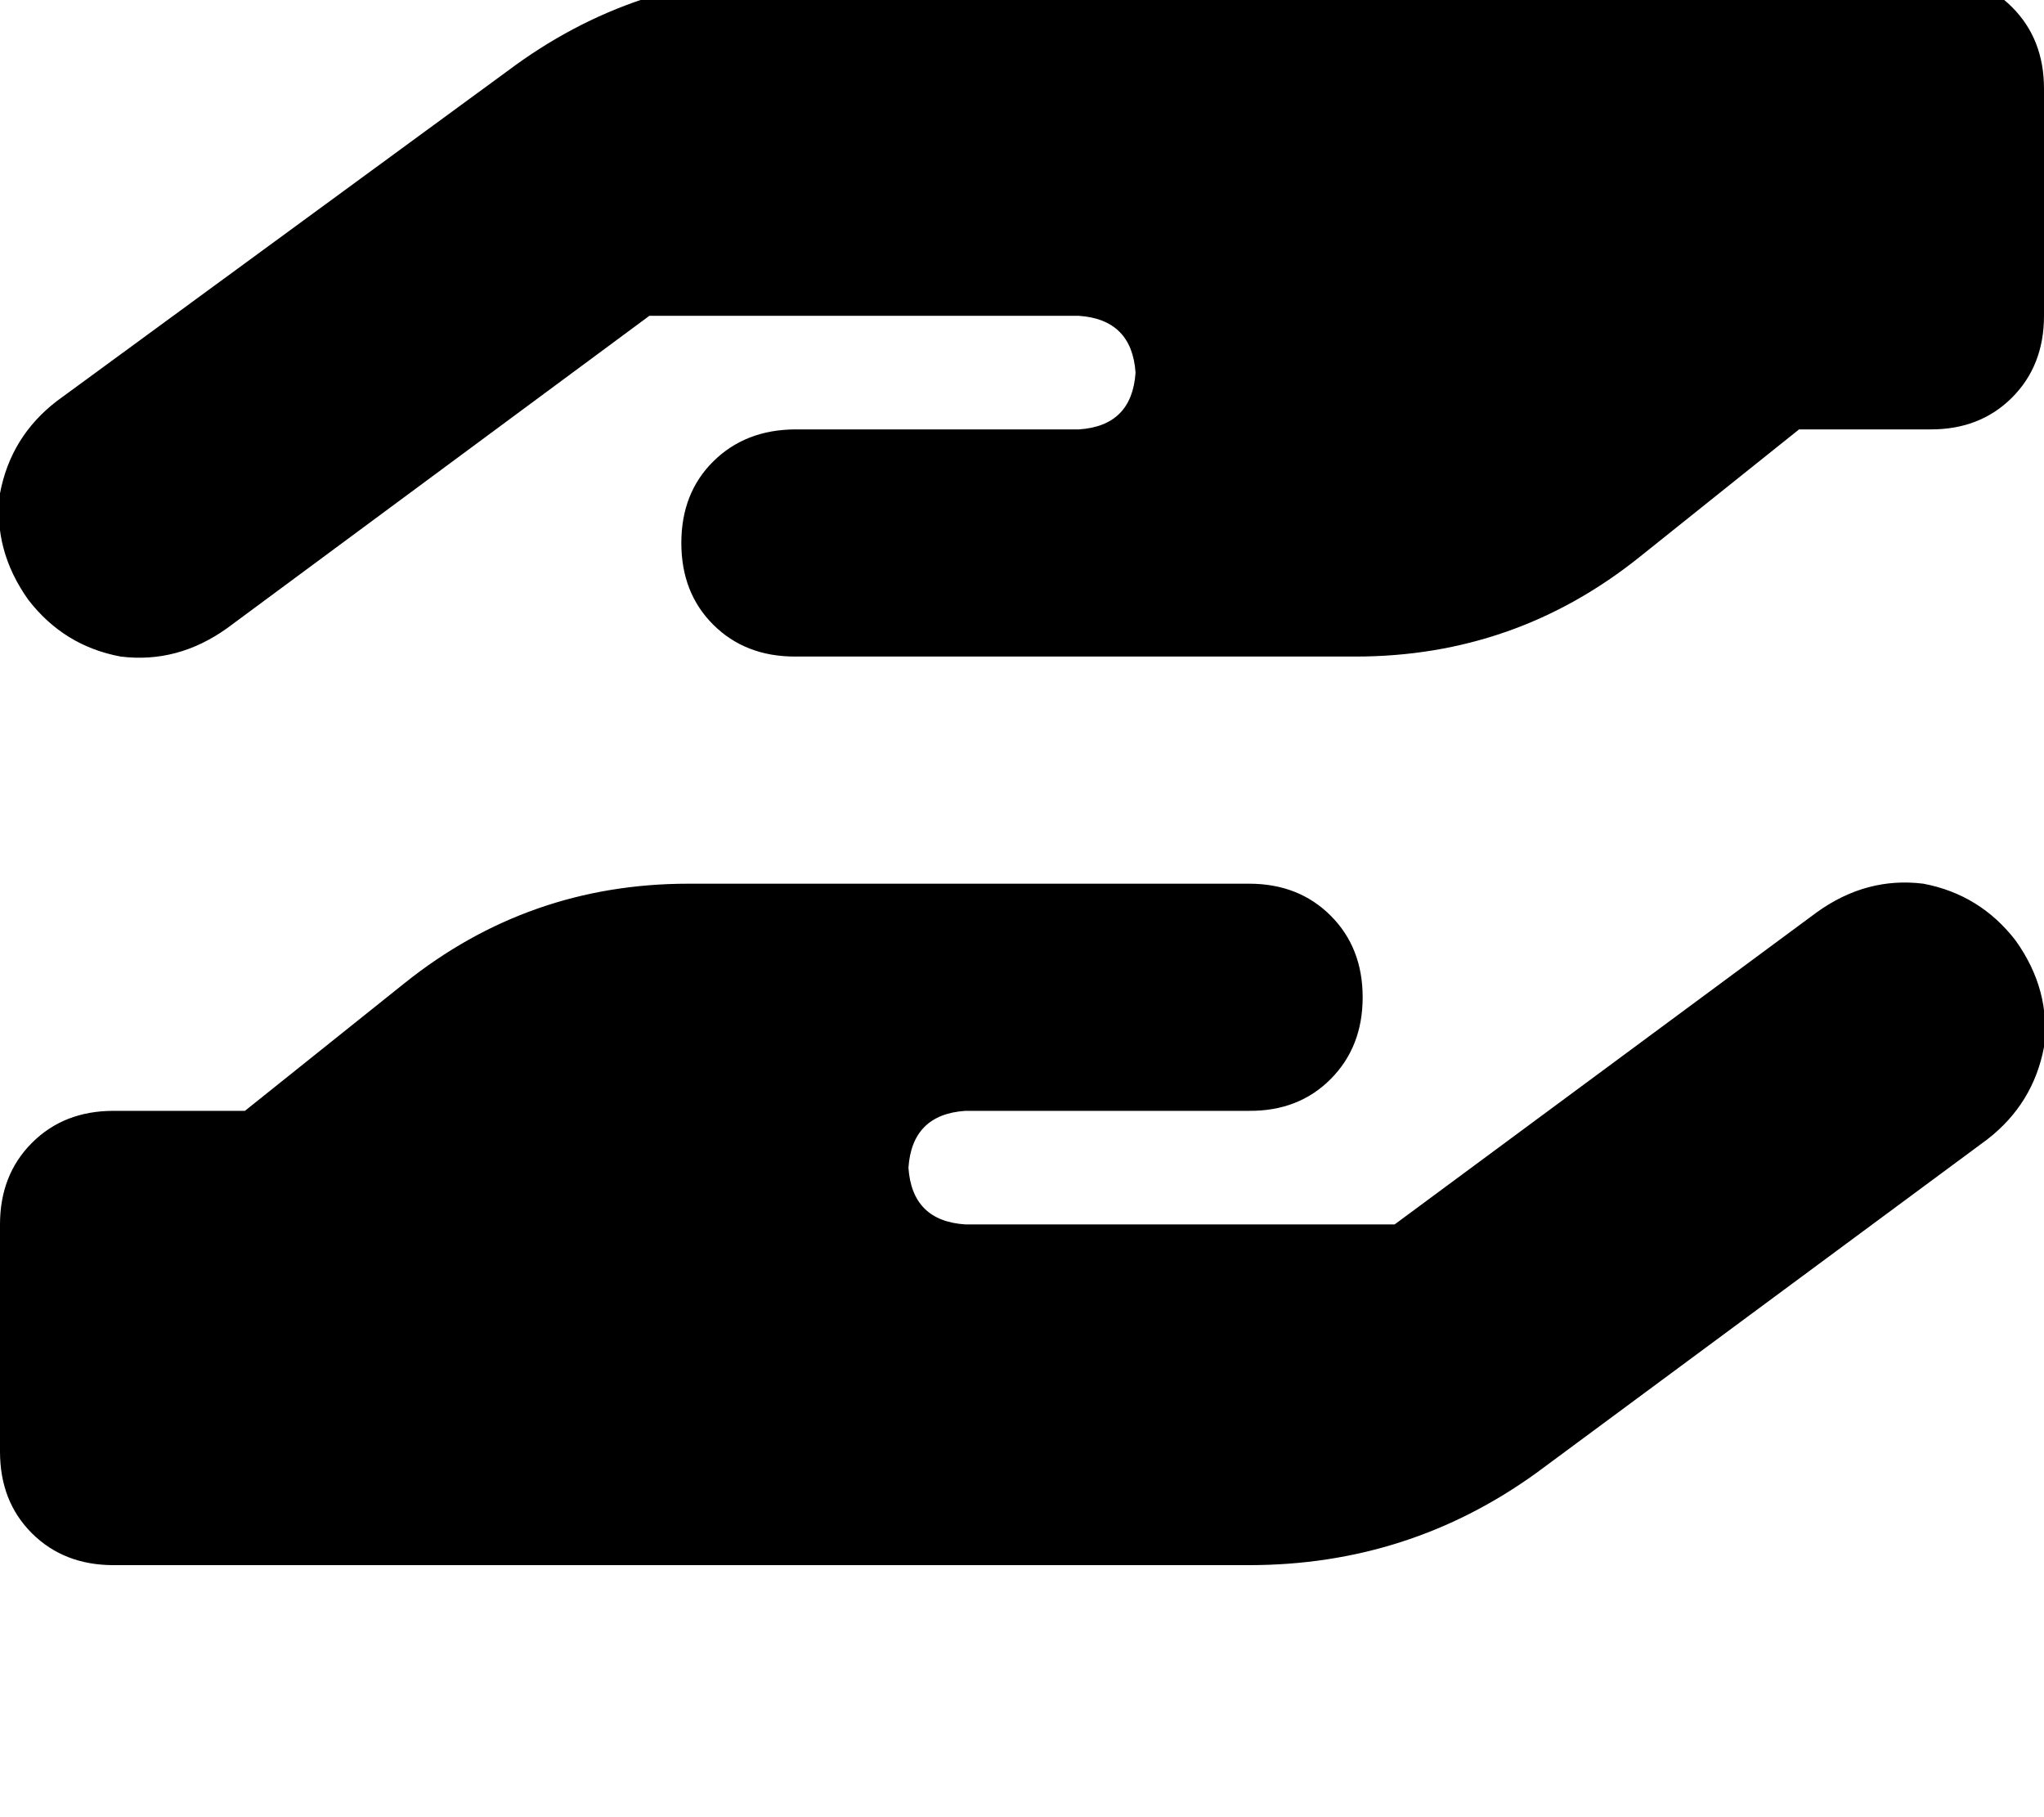 <svg height="1000" width="1125" xmlns="http://www.w3.org/2000/svg"><path d="M15.6 330.1Q-3.9 302.7 0 271.5q5.9 -31.3 31.3 -50.8l248 -181.6q70.3 -52.8 158.2 -52.8h625q27.3 0 44.9 17.6t17.6 44.9v125q0 27.4 -17.6 45t-44.9 17.5h-72.3l-87.9 70.3Q834 361.3 746.1 361.3H437.5q-27.3 0 -44.9 -17.5t-17.6 -45 17.6 -44.9 44.9 -17.6h156.3Q623 234.4 625 205.1q-2 -29.3 -31.2 -31.3H357.4L125 345.7q-27.3 19.5 -58.6 15.6Q35.2 355.5 15.6 330.1zm730.5 -93.8h1.9 -1.9zm363.3 281.3q19.5 27.3 15.6 58.6 -5.9 31.2 -31.2 50.8L845.7 810.5q-70.3 50.8 -158.2 50.8h-625q-27.3 0 -44.9 -17.5T0 798.8v-125q0 -27.3 17.6 -44.9t44.9 -17.6h72.3L222.7 541Q291 486.3 378.9 486.3h308.6q27.3 0 44.9 17.6t17.6 44.9 -17.6 45 -44.9 17.5H531.3q-29.3 2 -31.3 31.3 2 29.3 31.3 31.2h236.3L1000 502q27.3 -19.6 58.6 -15.7 31.2 5.9 50.8 31.3zm-730.5 93.7H377h1.9z"/></svg>